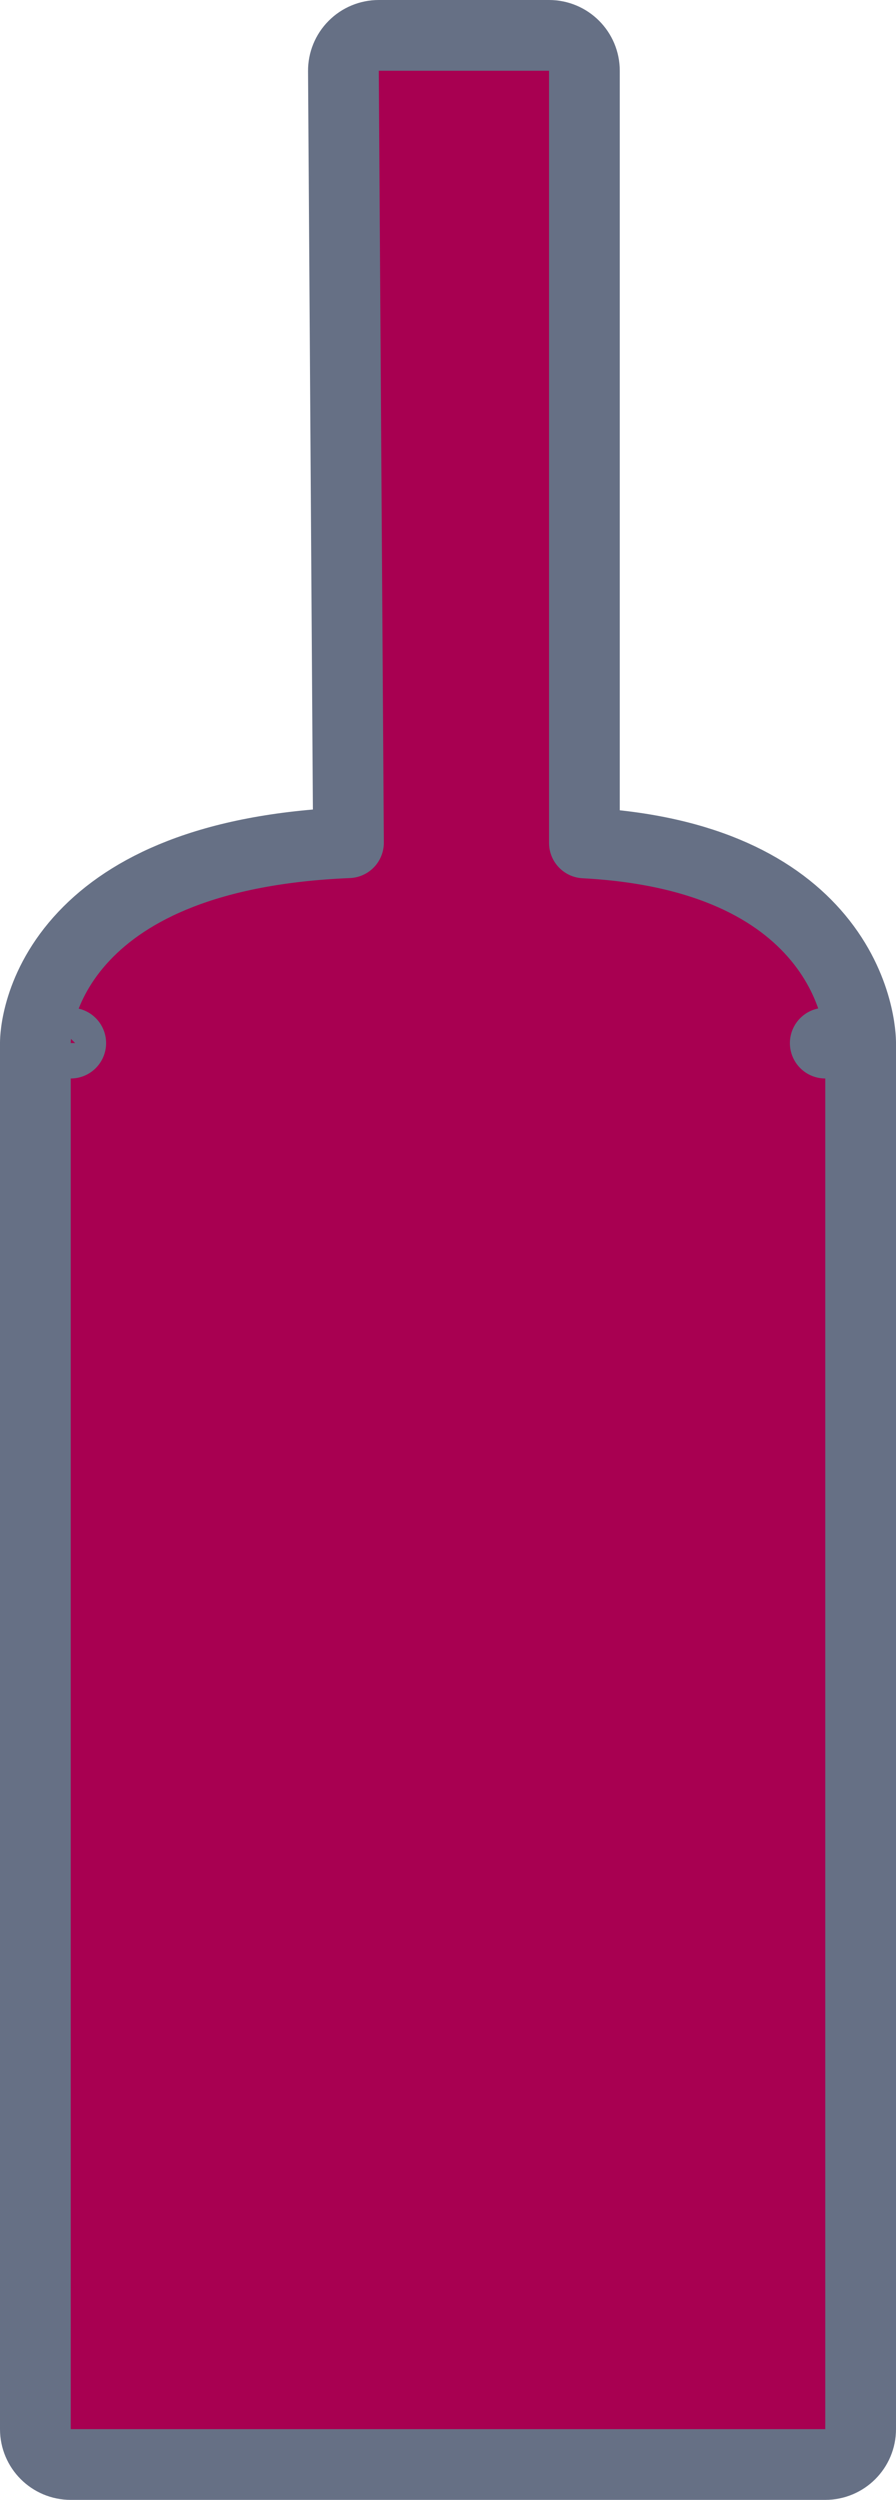 <svg width="38" height="106" viewBox="0 0 38 106" fill="none" xmlns="http://www.w3.org/2000/svg">
<path d="M16.064 1.5C15.664 1.5 15.281 1.659 15 1.943C14.718 2.226 14.561 2.61 14.564 3.01L14.779 35.733C8.83 35.981 5.455 37.693 3.571 39.686C2.564 40.751 2.043 41.837 1.777 42.681C1.645 43.101 1.575 43.46 1.539 43.727C1.521 43.861 1.512 43.972 1.506 44.056C1.504 44.099 1.502 44.135 1.501 44.164C1.501 44.178 1.5 44.191 1.5 44.202L1.5 44.217L1.5 44.224L1.5 44.227C1.5 44.228 1.5 44.23 3 44.23H1.5V103C1.5 103.828 2.172 104.5 3 104.5H23.255H35C35.828 104.5 36.5 103.828 36.5 103V44.23H35C36.5 44.23 36.5 44.228 36.5 44.227L36.5 44.224L36.5 44.218L36.5 44.205L36.499 44.169C36.498 44.142 36.497 44.108 36.495 44.068C36.49 43.987 36.482 43.88 36.467 43.75C36.436 43.492 36.377 43.142 36.262 42.73C36.033 41.906 35.58 40.826 34.688 39.756C33.016 37.75 30.015 36.019 24.785 35.742V3C24.785 2.172 24.113 1.5 23.285 1.5H23.06H16.288H16.064Z" fill="#A80051" stroke="#667085" stroke-width="3" stroke-linecap="round" stroke-linejoin="round"/>
</svg>
